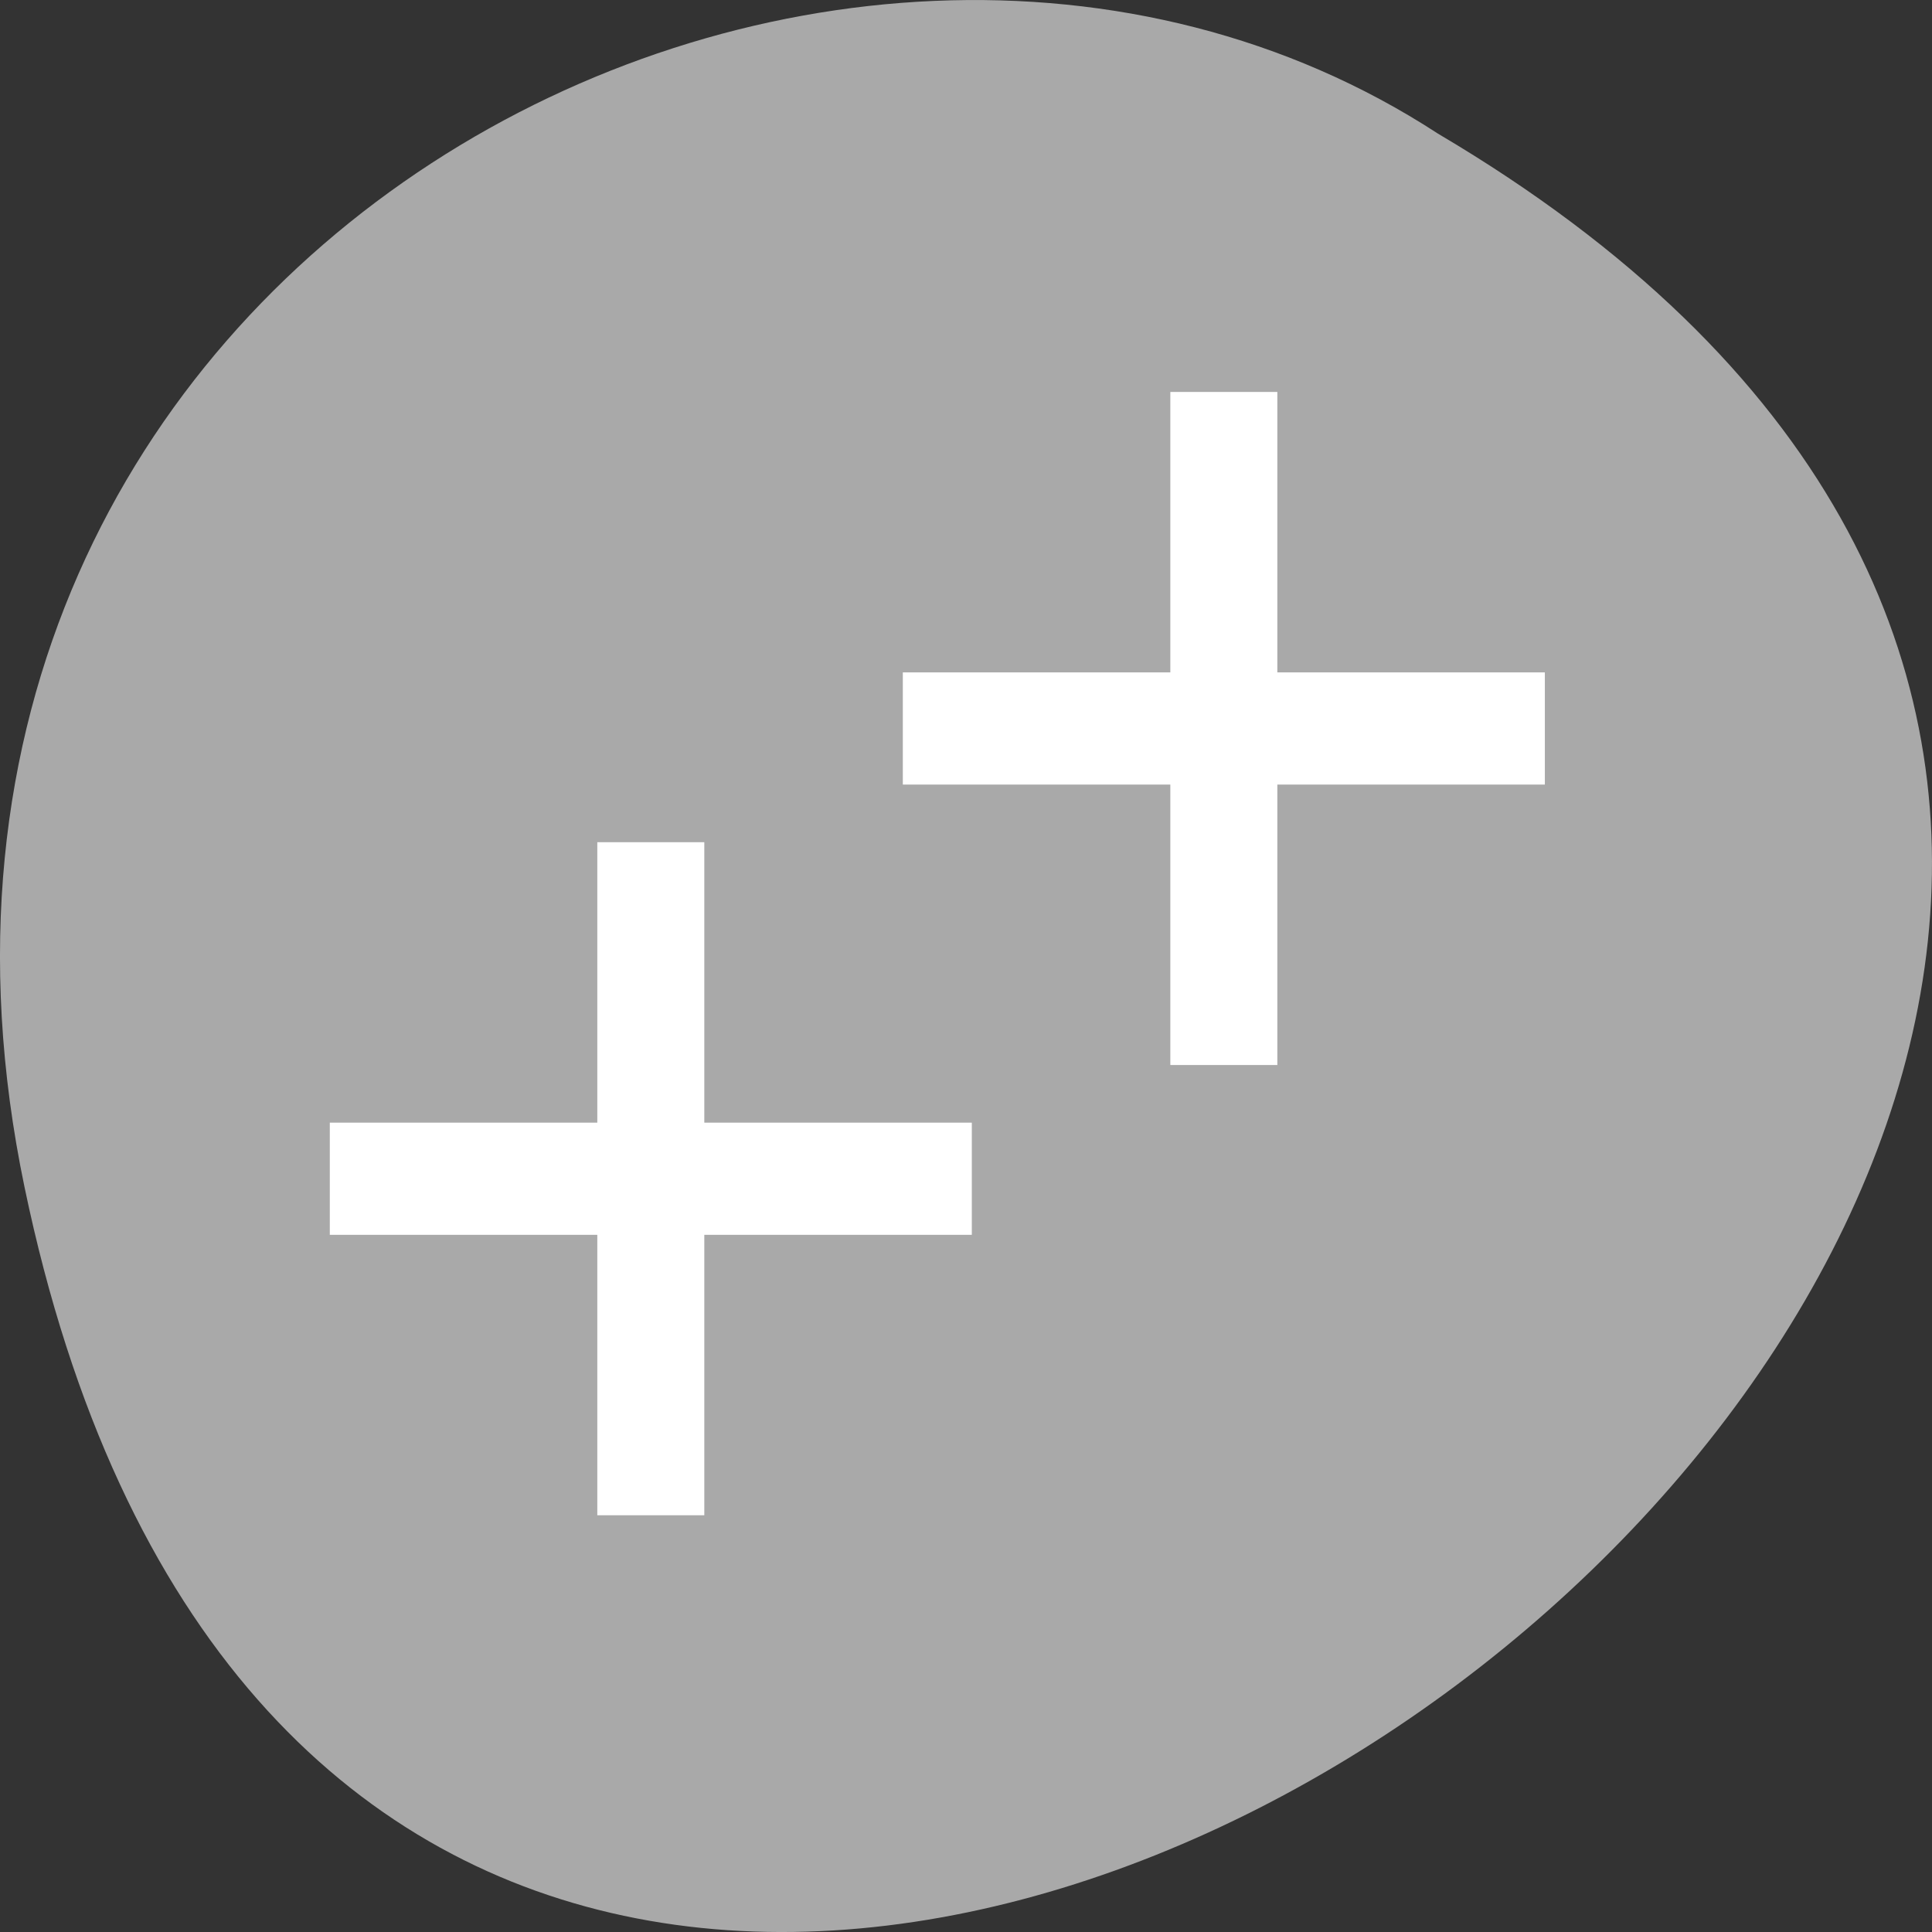 <svg xmlns="http://www.w3.org/2000/svg" viewBox="0 0 256 256"><rect x="0" y="0" width="256" height="256" fill="#333333" stroke="none"/><defs><clipPath><path d="m 148 97 h 77.63 v 24 h -77.62"/></clipPath><clipPath><path d="m 171 132 h 54.625 v 24 h -54.625"/></clipPath><clipPath><path d="m 27.707 56.824 h 82.29 v 139.69 h -82.29"/></clipPath><clipPath><path d="m 74 56.824 h 129 v 139.69 h -129"/></clipPath></defs><g style="color:#000"><path d="m 3.25 953.66 c 49.981 239.91 393.86 -17.642 187.29 -139.59 -80.25 -52.27 -213 16.2 -187.29 139.59 z" transform="translate(0 -796.36)" style="fill:#a9a9a9"/><g transform="matrix(-1 0 0 1 254.91 -800.71)" style="fill:#fff"><path d="m 50.21,904.67 h 35.446 v 37.16 H 99.834 V 904.67 H 135.28 V 889.806 H 99.834 v -37.16 H 85.656 v 37.16 H 50.21 z"/><path d="m 126.14,964.33 h 35.446 v 37.16 h 14.178 v -37.16 h 35.446 v -14.864 h -35.446 v -37.16 h -14.178 v 37.16 H 126.14 z"/></g></g></svg>